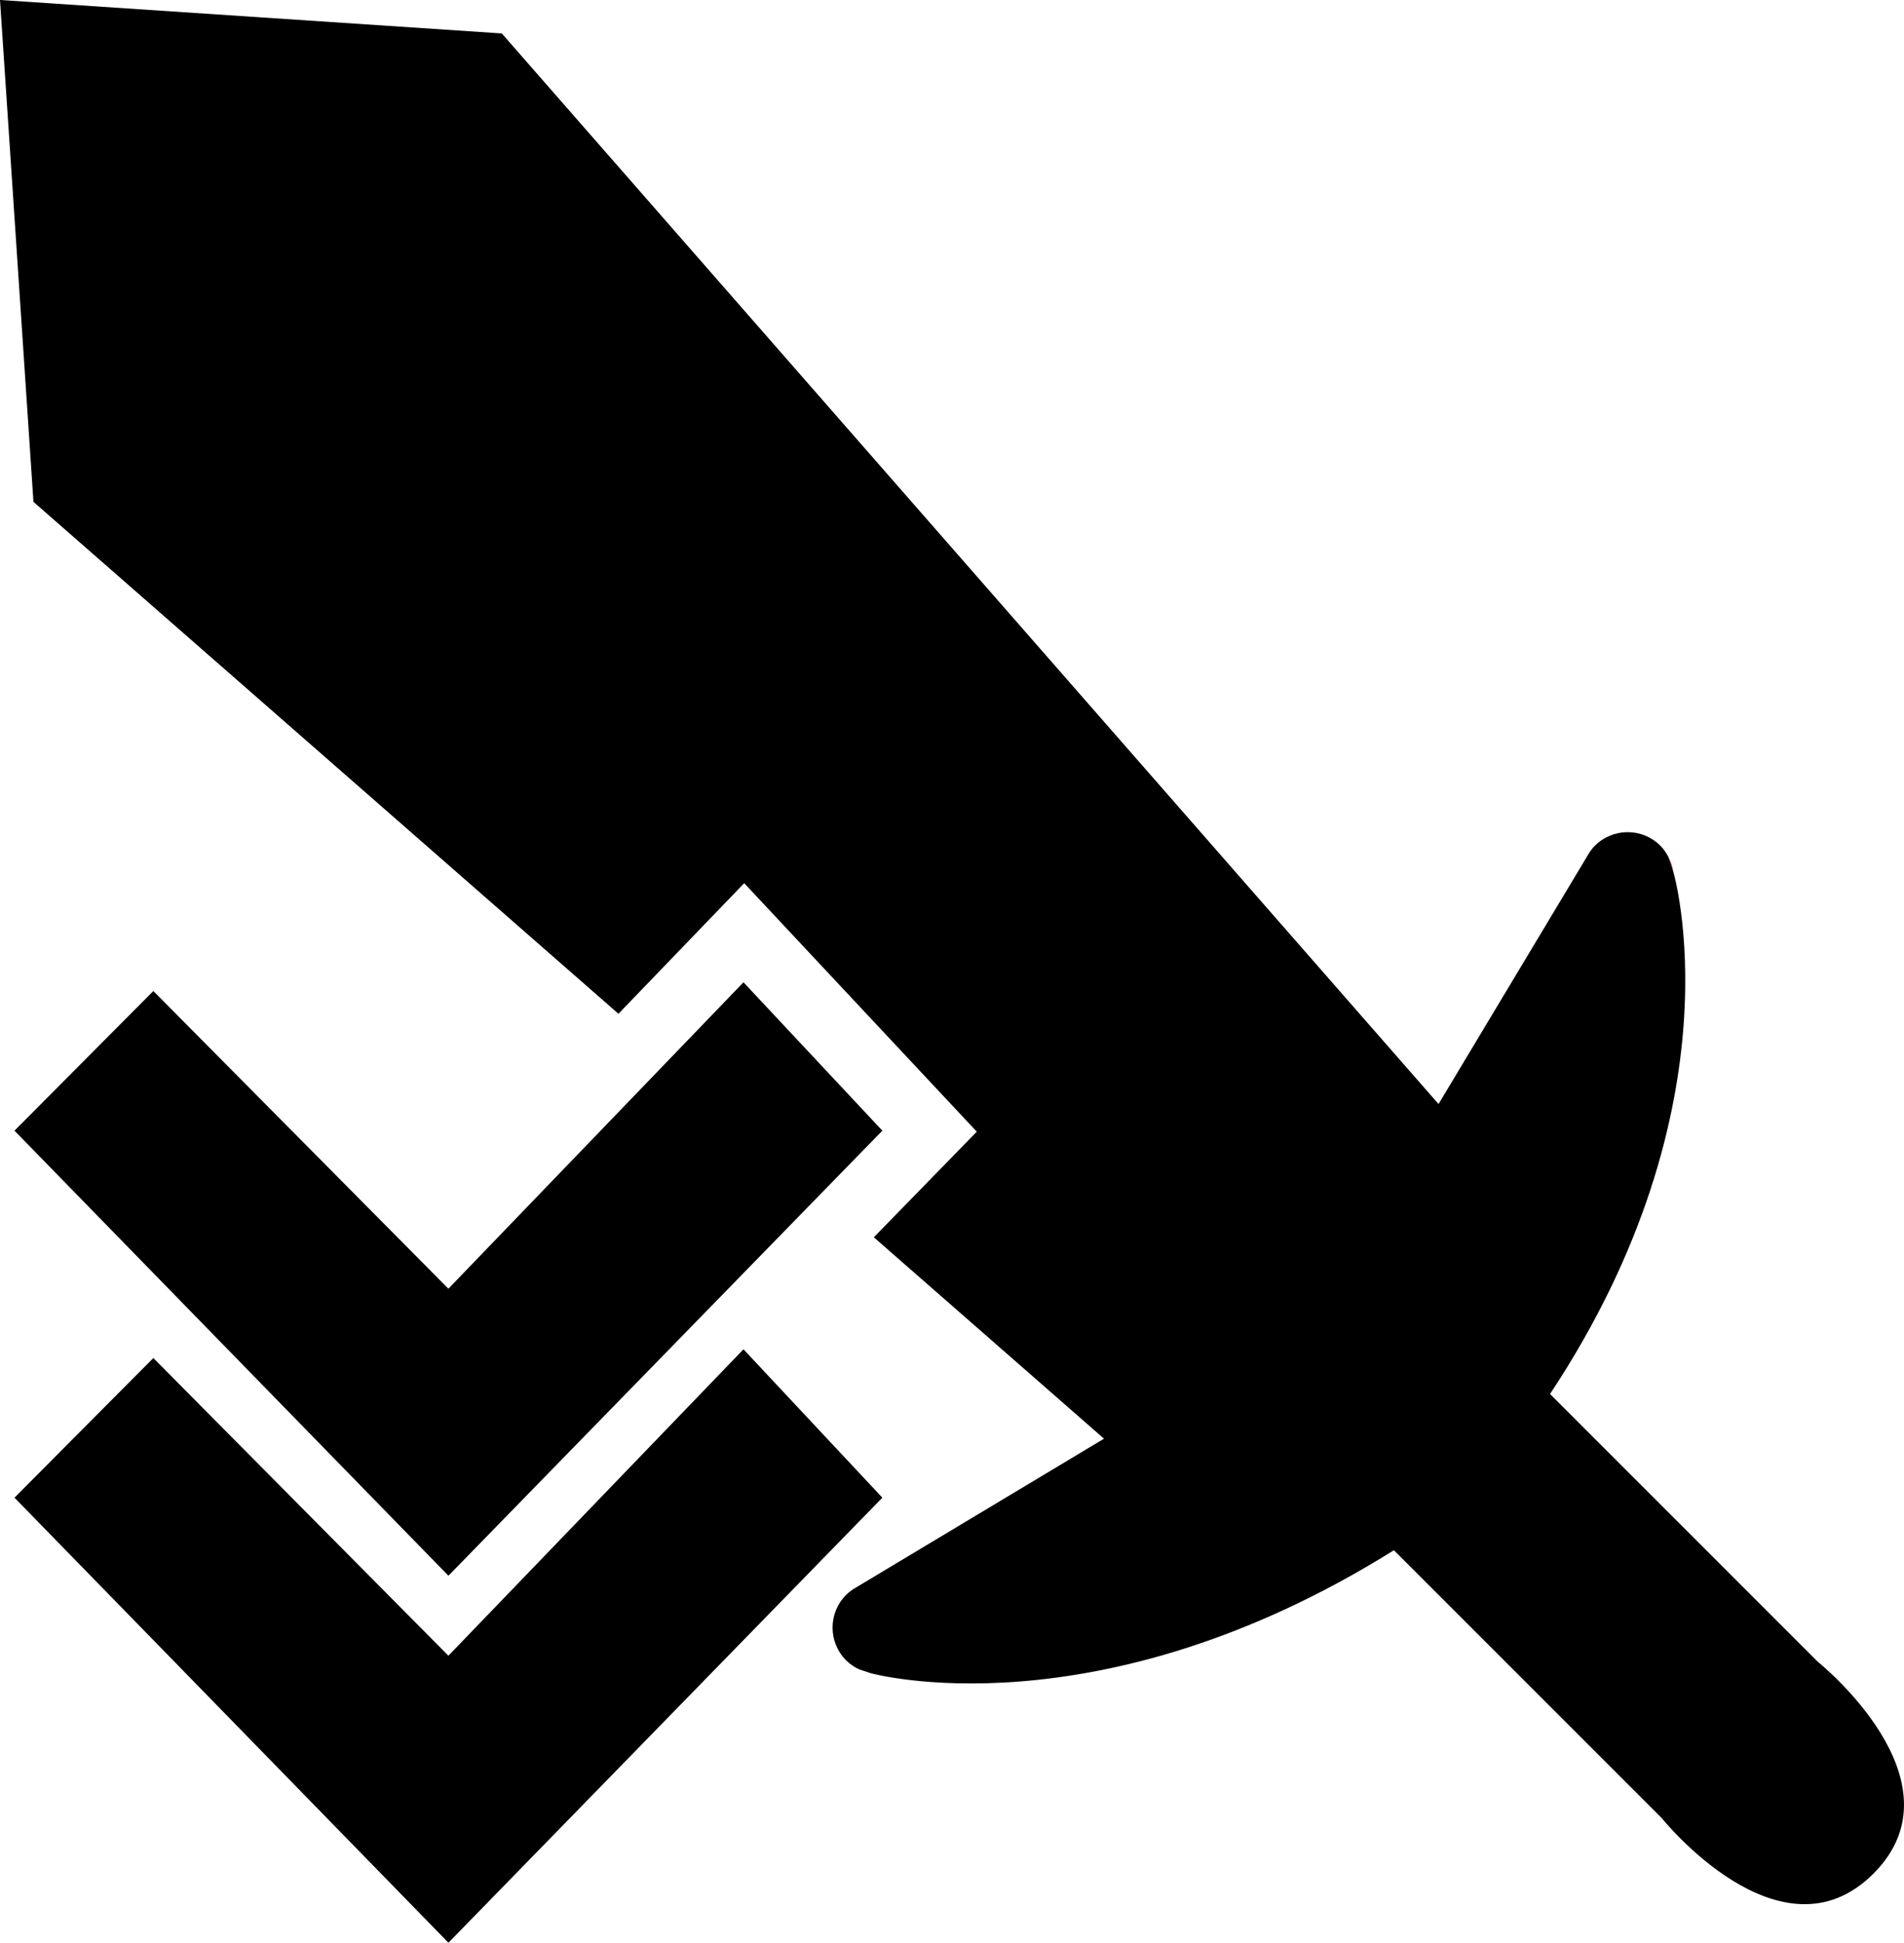 <?xml version="1.0" encoding="UTF-8" standalone="no"?>
<!-- Generator: Adobe Illustrator 17.0.2, SVG Export Plug-In . SVG Version: 6.00 Build 0)  -->

<svg
   xmlns:dc="http://purl.org/dc/elements/1.1/"
   xmlns:cc="http://creativecommons.org/ns#"
   xmlns:rdf="http://www.w3.org/1999/02/22-rdf-syntax-ns#"
   xmlns:svg="http://www.w3.org/2000/svg"
   xmlns="http://www.w3.org/2000/svg"
   xmlns:sodipodi="http://sodipodi.sourceforge.net/DTD/sodipodi-0.dtd"
   xmlns:inkscape="http://www.inkscape.org/namespaces/inkscape"
   version="1.1"
   id="Layer_1"
   x="0px"
   y="0px"
   width="55.774"
   height="56.904"
   viewBox="0 0 55.774 56.904"
   enable-background="new 0 0 64 64"
   xml:space="preserve"
   inkscape:version="0.48.4 r9939"
   sodipodi:docname="off-down.svg"><defs
   id="defs3566" /><sodipodi:namedview
   pagecolor="#ffffff"
   bordercolor="#666666"
   borderopacity="1"
   objecttolerance="10"
   gridtolerance="10"
   guidetolerance="10"
   inkscape:pageopacity="0"
   inkscape:pageshadow="2"
   inkscape:window-width="640"
   inkscape:window-height="480"
   id="namedview3564"
   showgrid="false"
   inkscape:zoom="166.8772"
   inkscape:cx="1.4666434"
   inkscape:cy="56.747419"
   inkscape:window-x="0"
   inkscape:window-y="0"
   inkscape:window-maximized="0"
   inkscape:current-layer="Layer_1"
   fit-margin-top="0"
   fit-margin-left="0"
   fit-margin-right="0"
   fit-margin-bottom="0" />
<g
   id="g3552"
   transform="translate(-4.113,-3.548)">
	<path
   d="m 52.986,28.651 0.143,0.428 C 53.107,28.93 53.058,28.787 52.986,28.651 z"
   id="path3554"
   inkscape:connector-curvature="0"
   style="fill:#ed1c24" />
	<path
   d="m 50.616,28.613 0.064,-0.106 c -0.024,0.034 -0.043,0.07 -0.064,0.106 z"
   id="path3556"
   inkscape:connector-curvature="0"
   style="fill:#ed1c24" />
</g>
<path
   d="m 53.245,48.671 -7.84,-7.84 C 51.029,32.344 49.016,25.53 49.016,25.53 l -0.143,-0.428 c -0.062,-0.118 -0.136,-0.231 -0.235,-0.33 -0.53,-0.53 -1.389,-0.53 -1.919,0 -0.058,0.058 -0.107,0.121 -0.152,0.186 L 46.503,25.064 42.139,32.338 14.7,0.98 0,0 l 0.98,14.7 17.136,14.994 2.223,-2.308 1.461,-1.517 1.439,1.538 4.068,4.346 1.306,1.395 -1.334,1.368 -1.682,1.725 6.742,5.899 -7.286,4.372 -0.073,0.044 c -0.068,0.047 -0.134,0.098 -0.194,0.159 -0.53,0.53 -0.53,1.389 0,1.919 0.114,0.114 0.245,0.198 0.382,0.263 l 0.333,0.111 c 0,0 6.619,1.846 15.331,-3.601 l 7.84,7.84 c 0,0 3.484,4.355 6.207,1.633 2.722,-2.724 -1.634,-6.209 -1.634,-6.209 z"
   id="path3558"
   inkscape:connector-curvature="0" />
<path
   clip-rule="evenodd"
   d="M 4.492,39.778 0.424,43.868 13.136,56.904 25.847,43.868 21.779,39.522 13.135,48.497 4.492,39.778 z"
   id="path3560"
   inkscape:connector-curvature="0"
   style="fill-rule:evenodd" />
<path
   clip-rule="evenodd"
   d="M 4.492,29.028 0.424,33.118 13.136,46.154 25.847,33.118 21.779,28.772 13.135,37.747 4.492,29.028 z"
   id="path3562"
   inkscape:connector-curvature="0"
   style="fill-rule:evenodd" />
</svg>